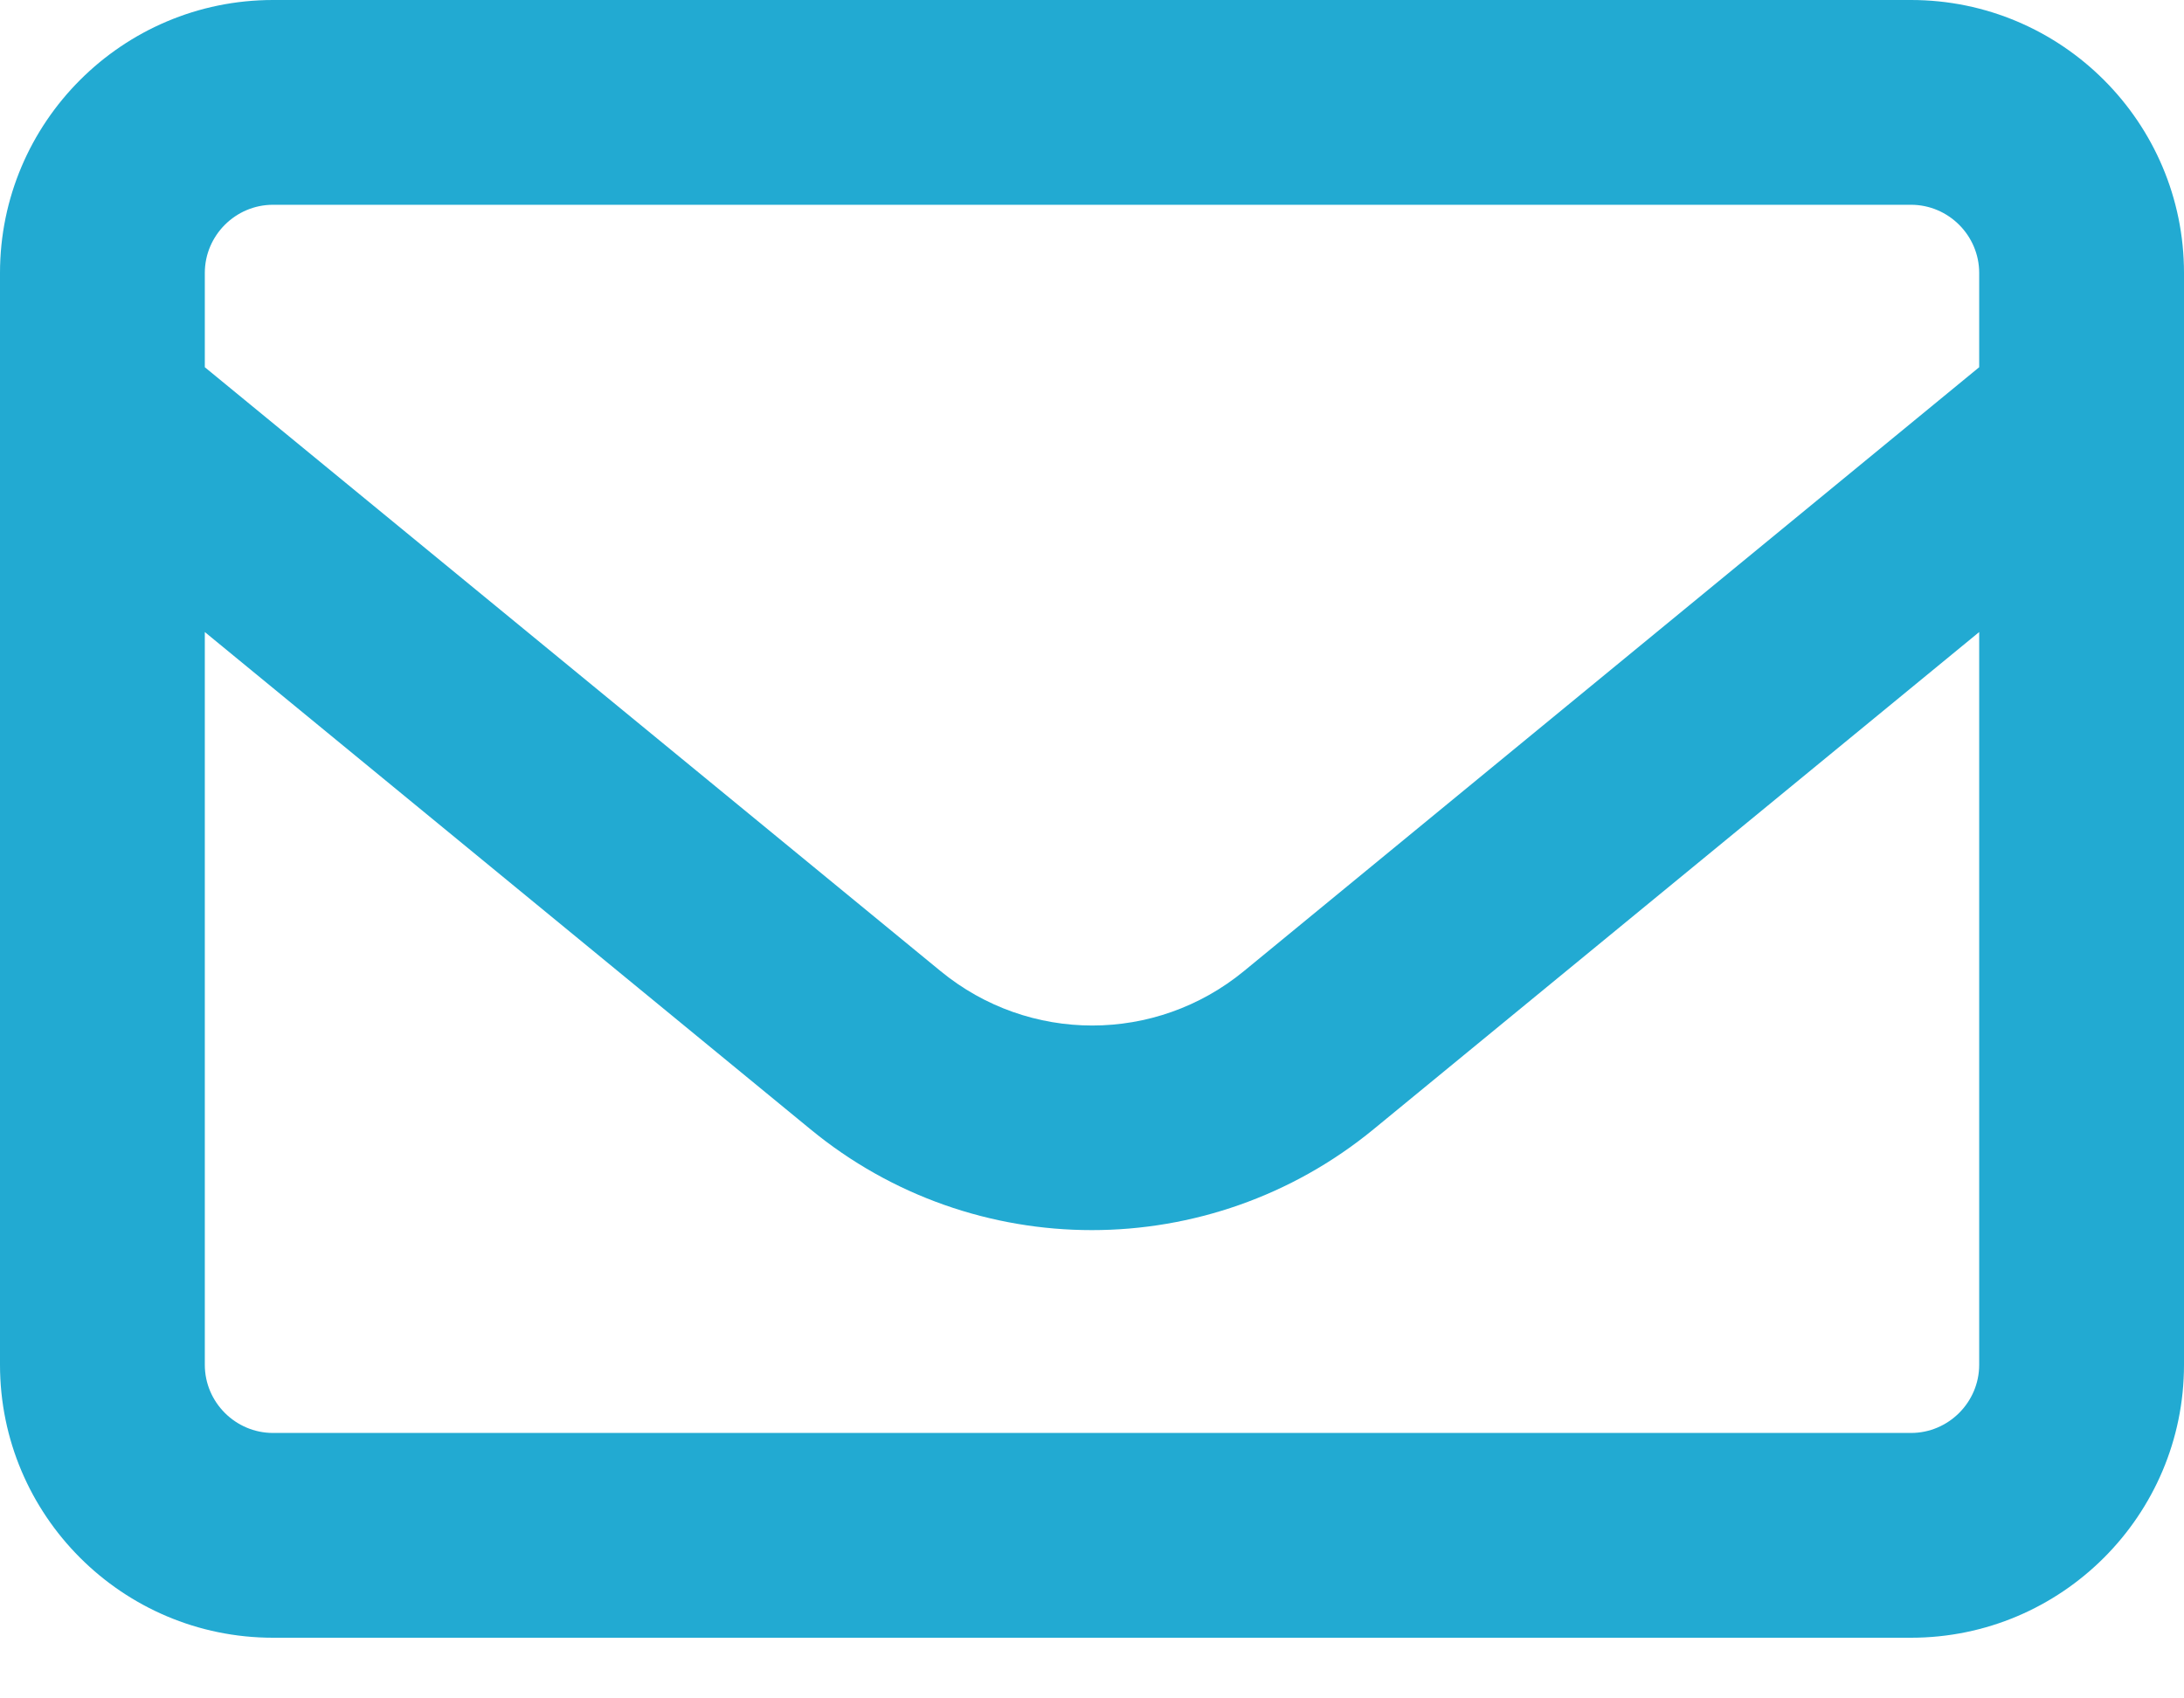 <svg width="18" height="14" viewBox="0 0 18 14" fill="none" xmlns="http://www.w3.org/2000/svg">
<path d="M2.25 1.688C1.941 1.688 1.688 1.941 1.688 2.25V3.027L7.752 8.005C8.48 8.603 9.524 8.603 10.252 8.005L16.312 3.027V2.25C16.312 1.941 16.059 1.688 15.75 1.688H2.25ZM1.688 5.21V11.25C1.688 11.559 1.941 11.812 2.25 11.812H15.75C16.059 11.812 16.312 11.559 16.312 11.25V5.21L11.32 9.309C9.97 10.417 8.026 10.417 6.68 9.309L1.688 5.21ZM0 2.25C0 1.009 1.009 0 2.25 0H15.75C16.991 0 18 1.009 18 2.25V11.25C18 12.491 16.991 13.5 15.75 13.5H2.25C1.009 13.5 0 12.491 0 11.25V2.25Z" fill="#22AAD2"/>
</svg>
